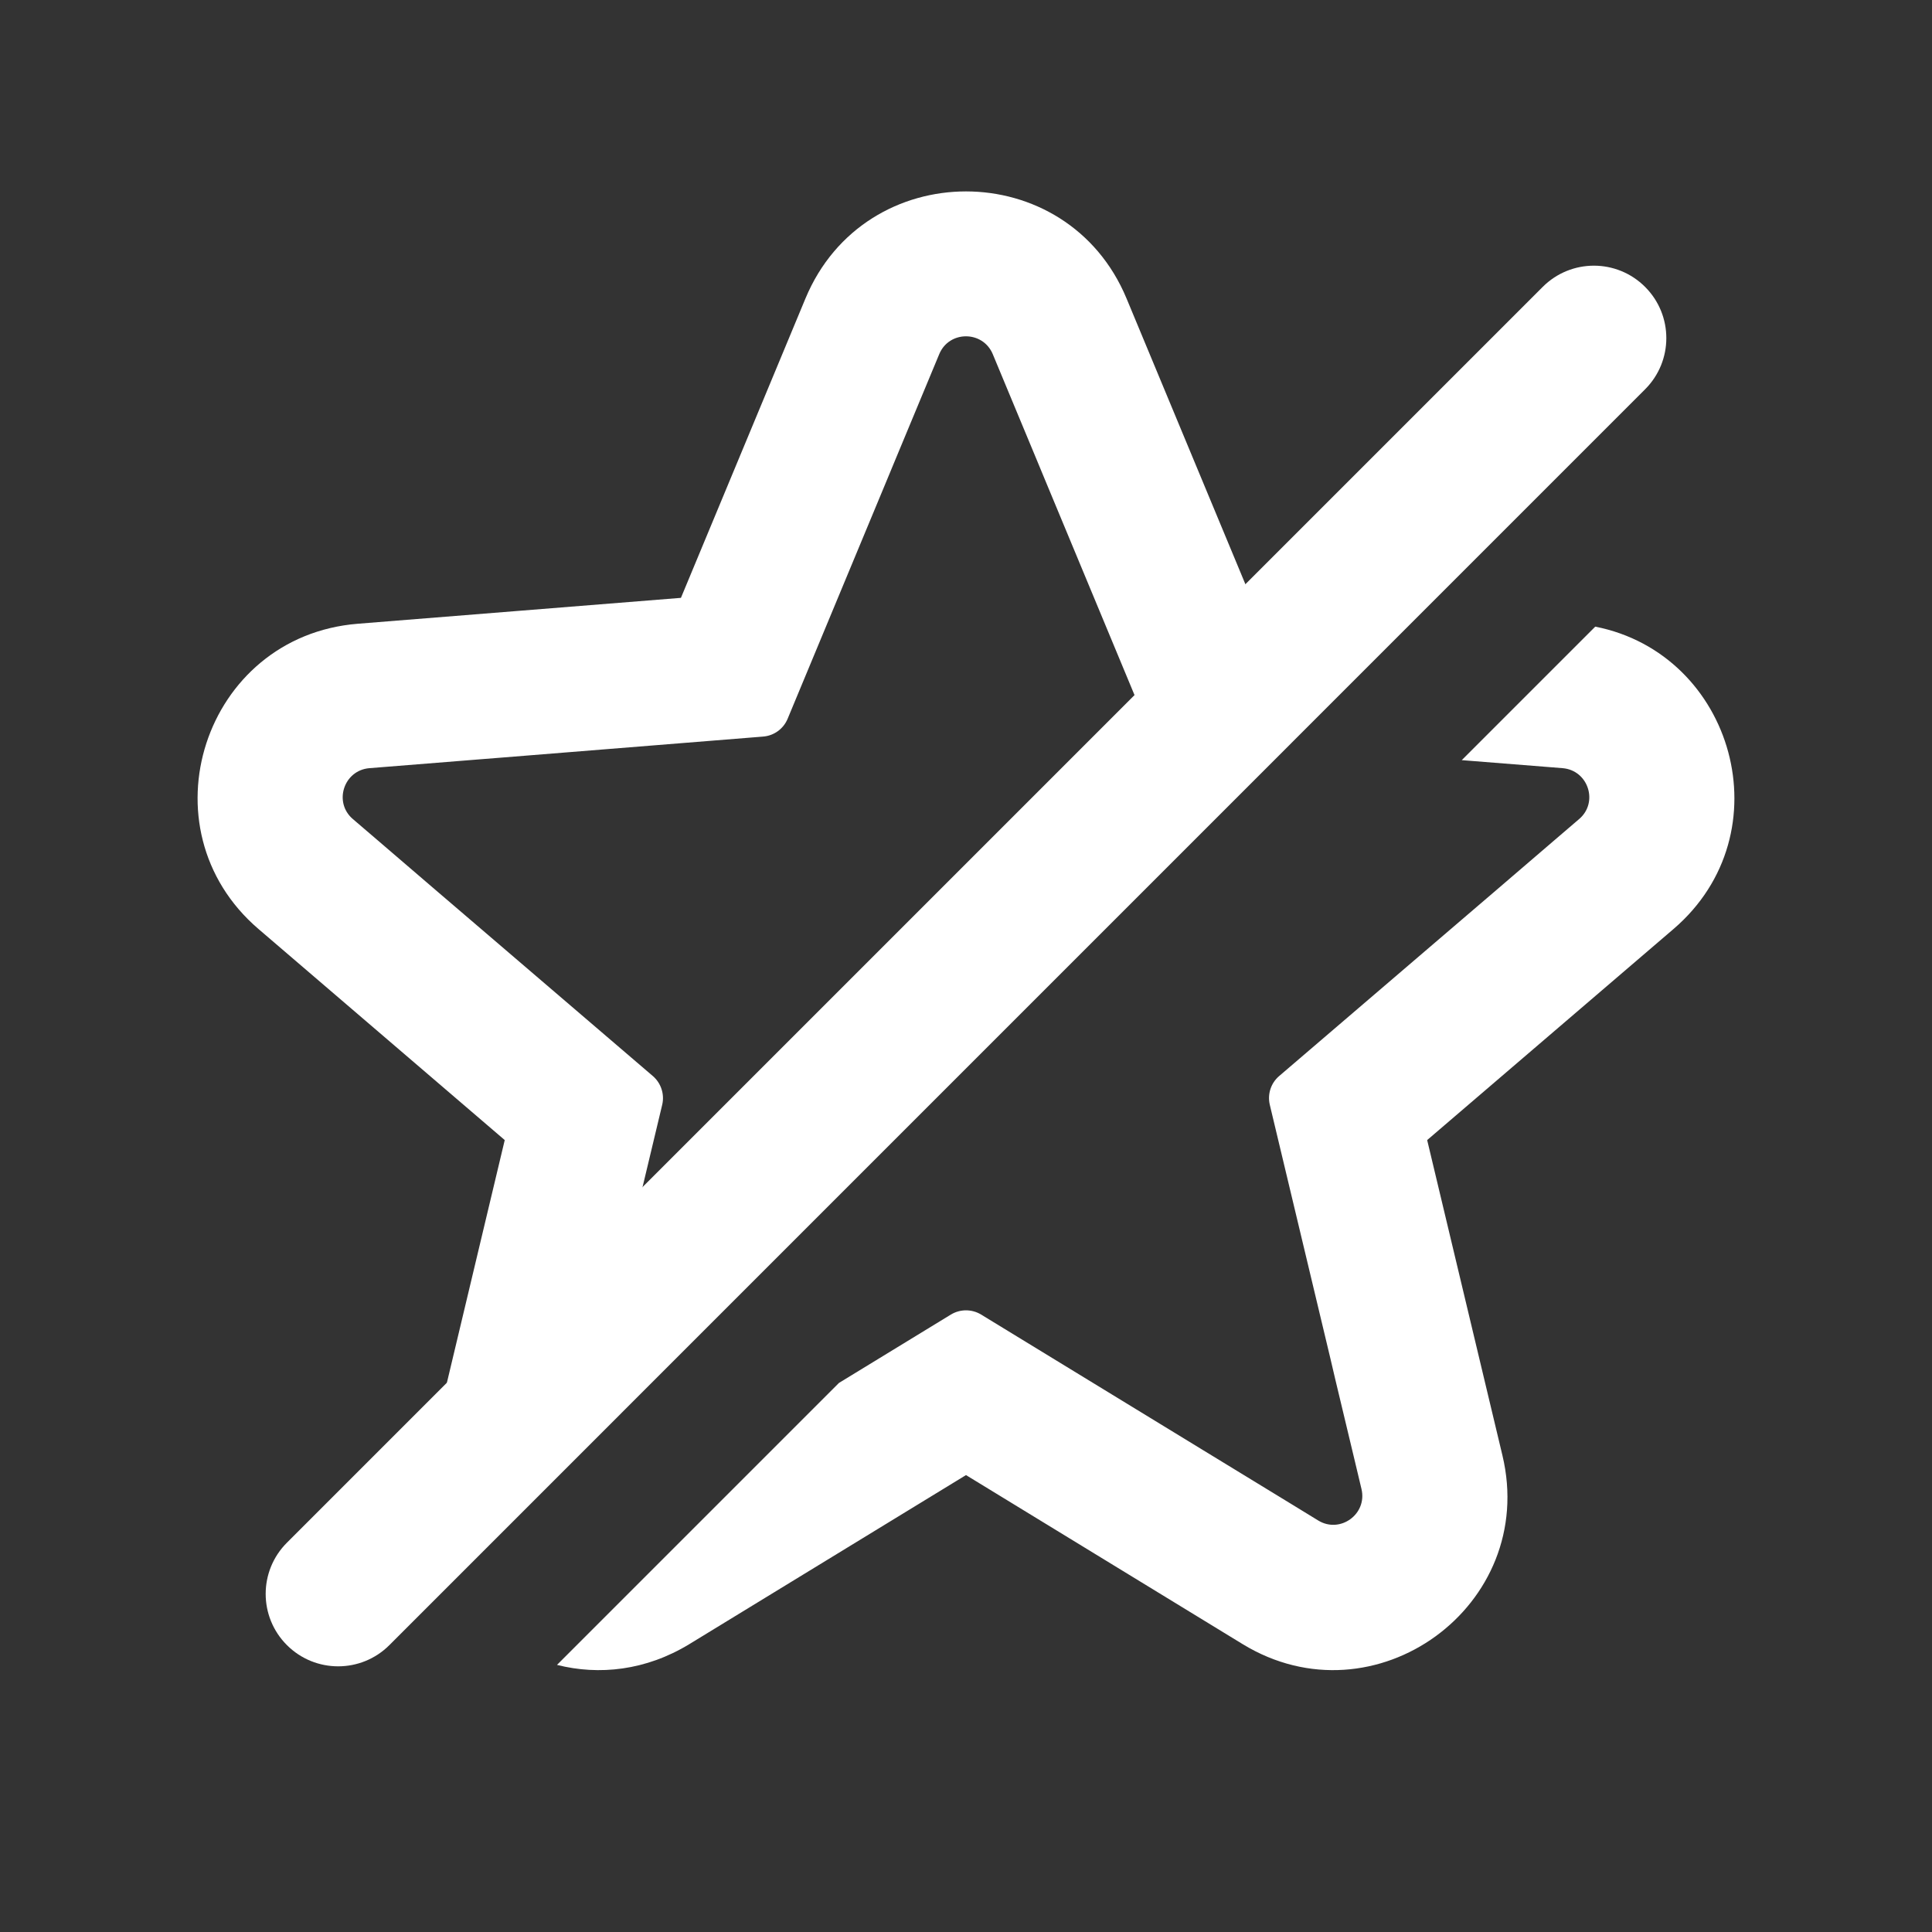 <svg width="20" height="20" viewBox="0 0 20 20" fill="none" xmlns="http://www.w3.org/2000/svg">
<rect x="0" y="0" width="20" height="20" fill="#333333" stroke="none"/>
<path d="M17.03 4.03C17.323 3.737 17.323 3.263 17.03 2.97C16.737 2.677 16.263 2.677 15.97 2.97L17.03 4.03ZM2.97 15.97C2.677 16.263 2.677 16.737 2.97 17.03C3.263 17.323 3.738 17.323 4.031 17.03L2.97 15.97ZM15.97 2.97L2.97 15.97L4.031 17.03L17.03 4.03L15.97 2.97Z" fill="#fff"/>
<path fill-rule="evenodd" clip-rule="evenodd" d="M9.188 4.953L9.275 4.743L9.607 3.945L9.723 3.666C9.825 3.42 10.174 3.42 10.277 3.666L10.393 3.945L10.725 4.743L10.812 4.953L11.847 7.442C11.89 7.546 11.988 7.616 12.1 7.625L13.281 7.72L14.674 6.327L12.951 6.189L11.662 3.09C11.047 1.612 8.953 1.612 8.338 3.09L7.049 6.189L3.704 6.457C2.108 6.585 1.461 8.577 2.677 9.618L5.225 11.802L4.447 15.066C4.331 15.551 4.416 16.004 4.628 16.373L6.006 14.995L6.176 14.28L6.229 14.058L6.855 11.437C6.881 11.327 6.843 11.212 6.758 11.139L4.711 9.386L4.538 9.238L3.882 8.675L3.653 8.479C3.45 8.306 3.558 7.974 3.824 7.952L4.125 7.928L4.986 7.859L5.213 7.841L7.9 7.625C8.012 7.616 8.109 7.546 8.153 7.442L9.188 4.953ZM8.685 14.316L5.766 17.235C6.201 17.345 6.686 17.294 7.136 17.02L10 15.27L12.864 17.02C14.23 17.854 15.925 16.623 15.553 15.066L14.774 11.802L17.323 9.618C18.482 8.626 17.948 6.769 16.514 6.487L15.132 7.869L15.875 7.928L16.176 7.952C16.442 7.974 16.55 8.306 16.347 8.479L16.118 8.675L15.462 9.238L15.289 9.386L13.242 11.139C13.156 11.212 13.119 11.327 13.145 11.437L13.771 14.058L13.823 14.28L14.024 15.12L14.094 15.414C14.156 15.674 13.873 15.879 13.646 15.74L13.388 15.582L12.651 15.132L12.456 15.013L10.156 13.608C10.06 13.55 9.94 13.55 9.844 13.608L8.685 14.316Z" fill="#fff"/>
</svg>